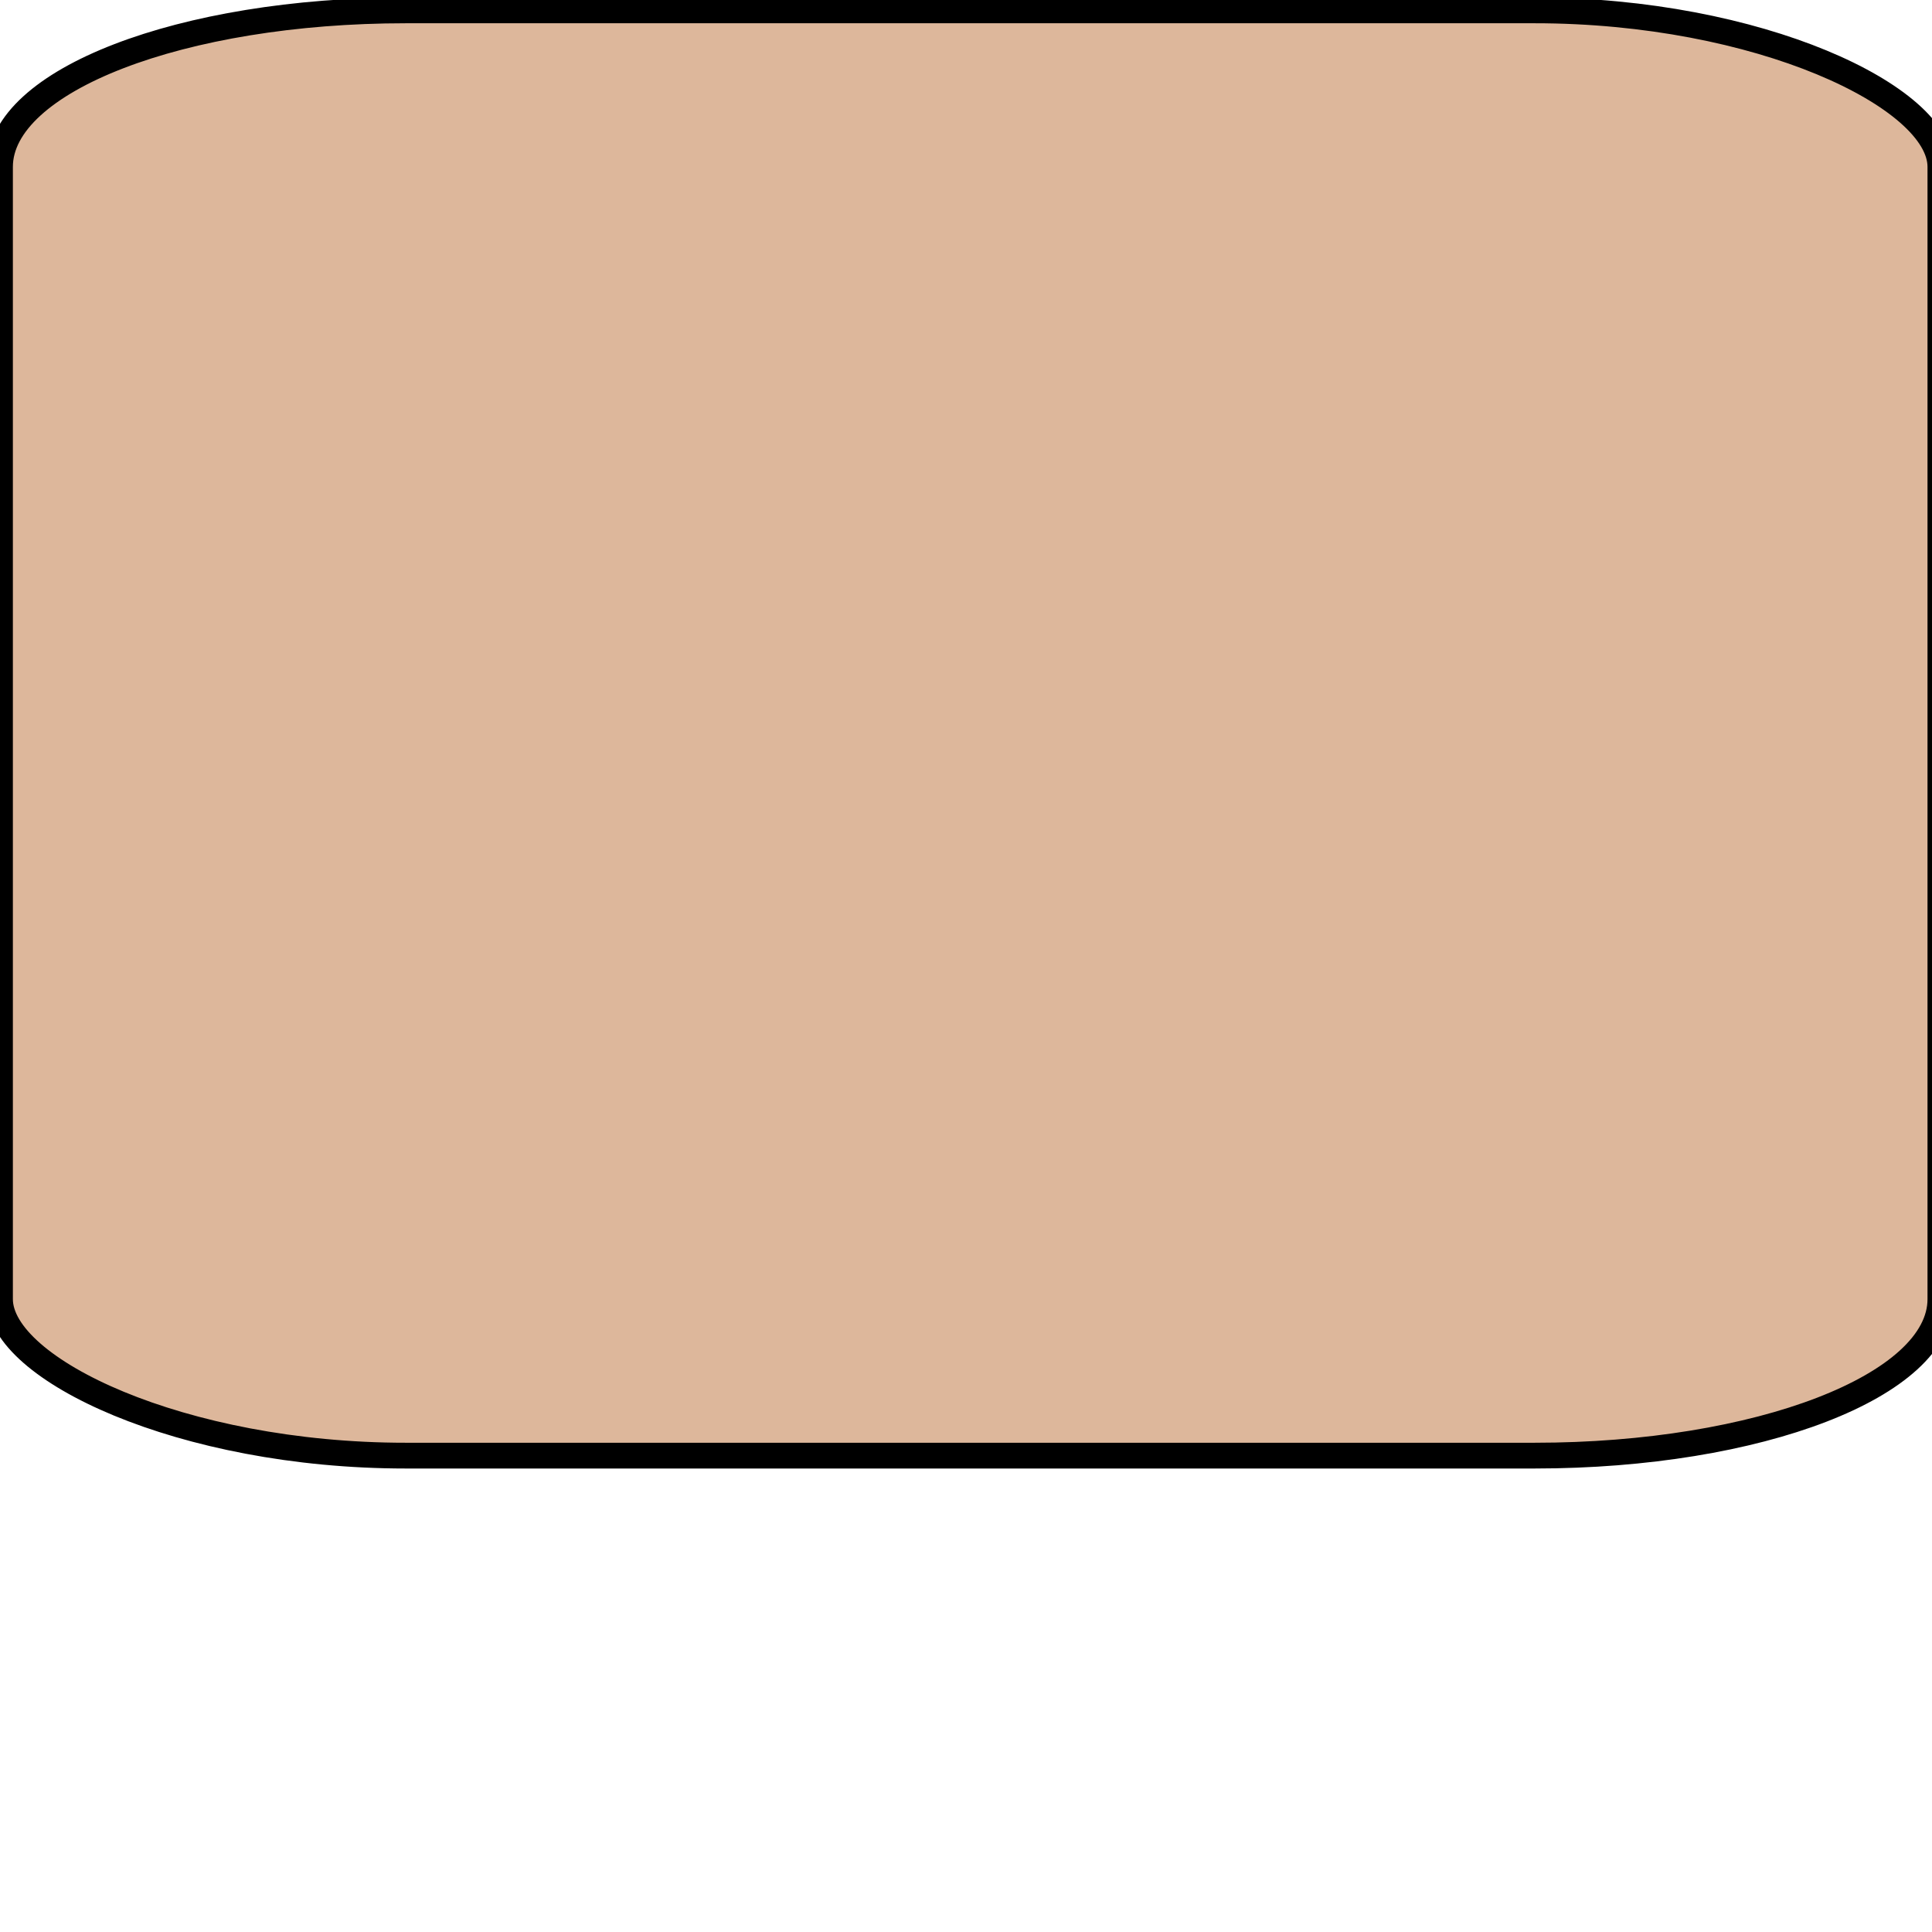 <?xml version="1.0" encoding="UTF-8" standalone="no"?>
<!-- Created with Inkscape (http://www.inkscape.org/) -->
<svg
   xmlns:dc="http://purl.org/dc/elements/1.1/"
   xmlns:cc="http://web.resource.org/cc/"
   xmlns:rdf="http://www.w3.org/1999/02/22-rdf-syntax-ns#"
   xmlns:svg="http://www.w3.org/2000/svg"
   xmlns="http://www.w3.org/2000/svg"
   xmlns:sodipodi="http://inkscape.sourceforge.net/DTD/sodipodi-0.dtd"
   xmlns:inkscape="http://www.inkscape.org/namespaces/inkscape"
   width="100px"
   height="100px"
   id="svg2"
   sodipodi:version="0.32"
   inkscape:version="0.43"
   sodipodi:docbase="/space/prod/KDE4/kdegames/kpat"
   sodipodi:docname="won.svg"
   version="1.0">
  <defs
     id="defs4">
    <marker
       inkscape:stockid="Arrow1Lstart"
       orient="auto"
       refY="0"
       refX="0"
       id="Arrow1Lstart"
       style="overflow:visible">
      <path
         id="path2359"
         d="M 0,0 L 5,-5 L -12.5,0 L 5,5 L 0,0 z "
         style="fill-rule:evenodd;stroke:#000000;stroke-width:1pt;marker-start:none"
         transform="scale(0.8,0.8)" />
    </marker>
  </defs>
  <sodipodi:namedview
     id="base"
     pagecolor="#ffffff"
     bordercolor="#666666"
     borderopacity="1.0"
     inkscape:pageopacity="0.0"
     inkscape:pageshadow="2"
     inkscape:zoom="4.1221295"
     inkscape:cx="104.68861"
     inkscape:cy="54.903366"
     inkscape:document-units="px"
     inkscape:current-layer="layer1"
     inkscape:window-width="1280"
     inkscape:window-height="966"
     inkscape:window-x="0"
     inkscape:window-y="0" />
  <g
     inkscape:label="Ebene 1"
     inkscape:groupmode="layer"
     id="layer1">
    <rect
       style="fill:#d3a17d;fill-opacity:0.769;stroke:#000000;stroke-width:1pt;stroke-linecap:butt;stroke-linejoin:miter;stroke-opacity:1"
       id="frame"
       width="100.434"
       height="74.806"
       x="0"
       y="0.537"
       rx="21"
       ry="8.1"
       inkscape:label="#rect1308" />
  </g>
</svg>
